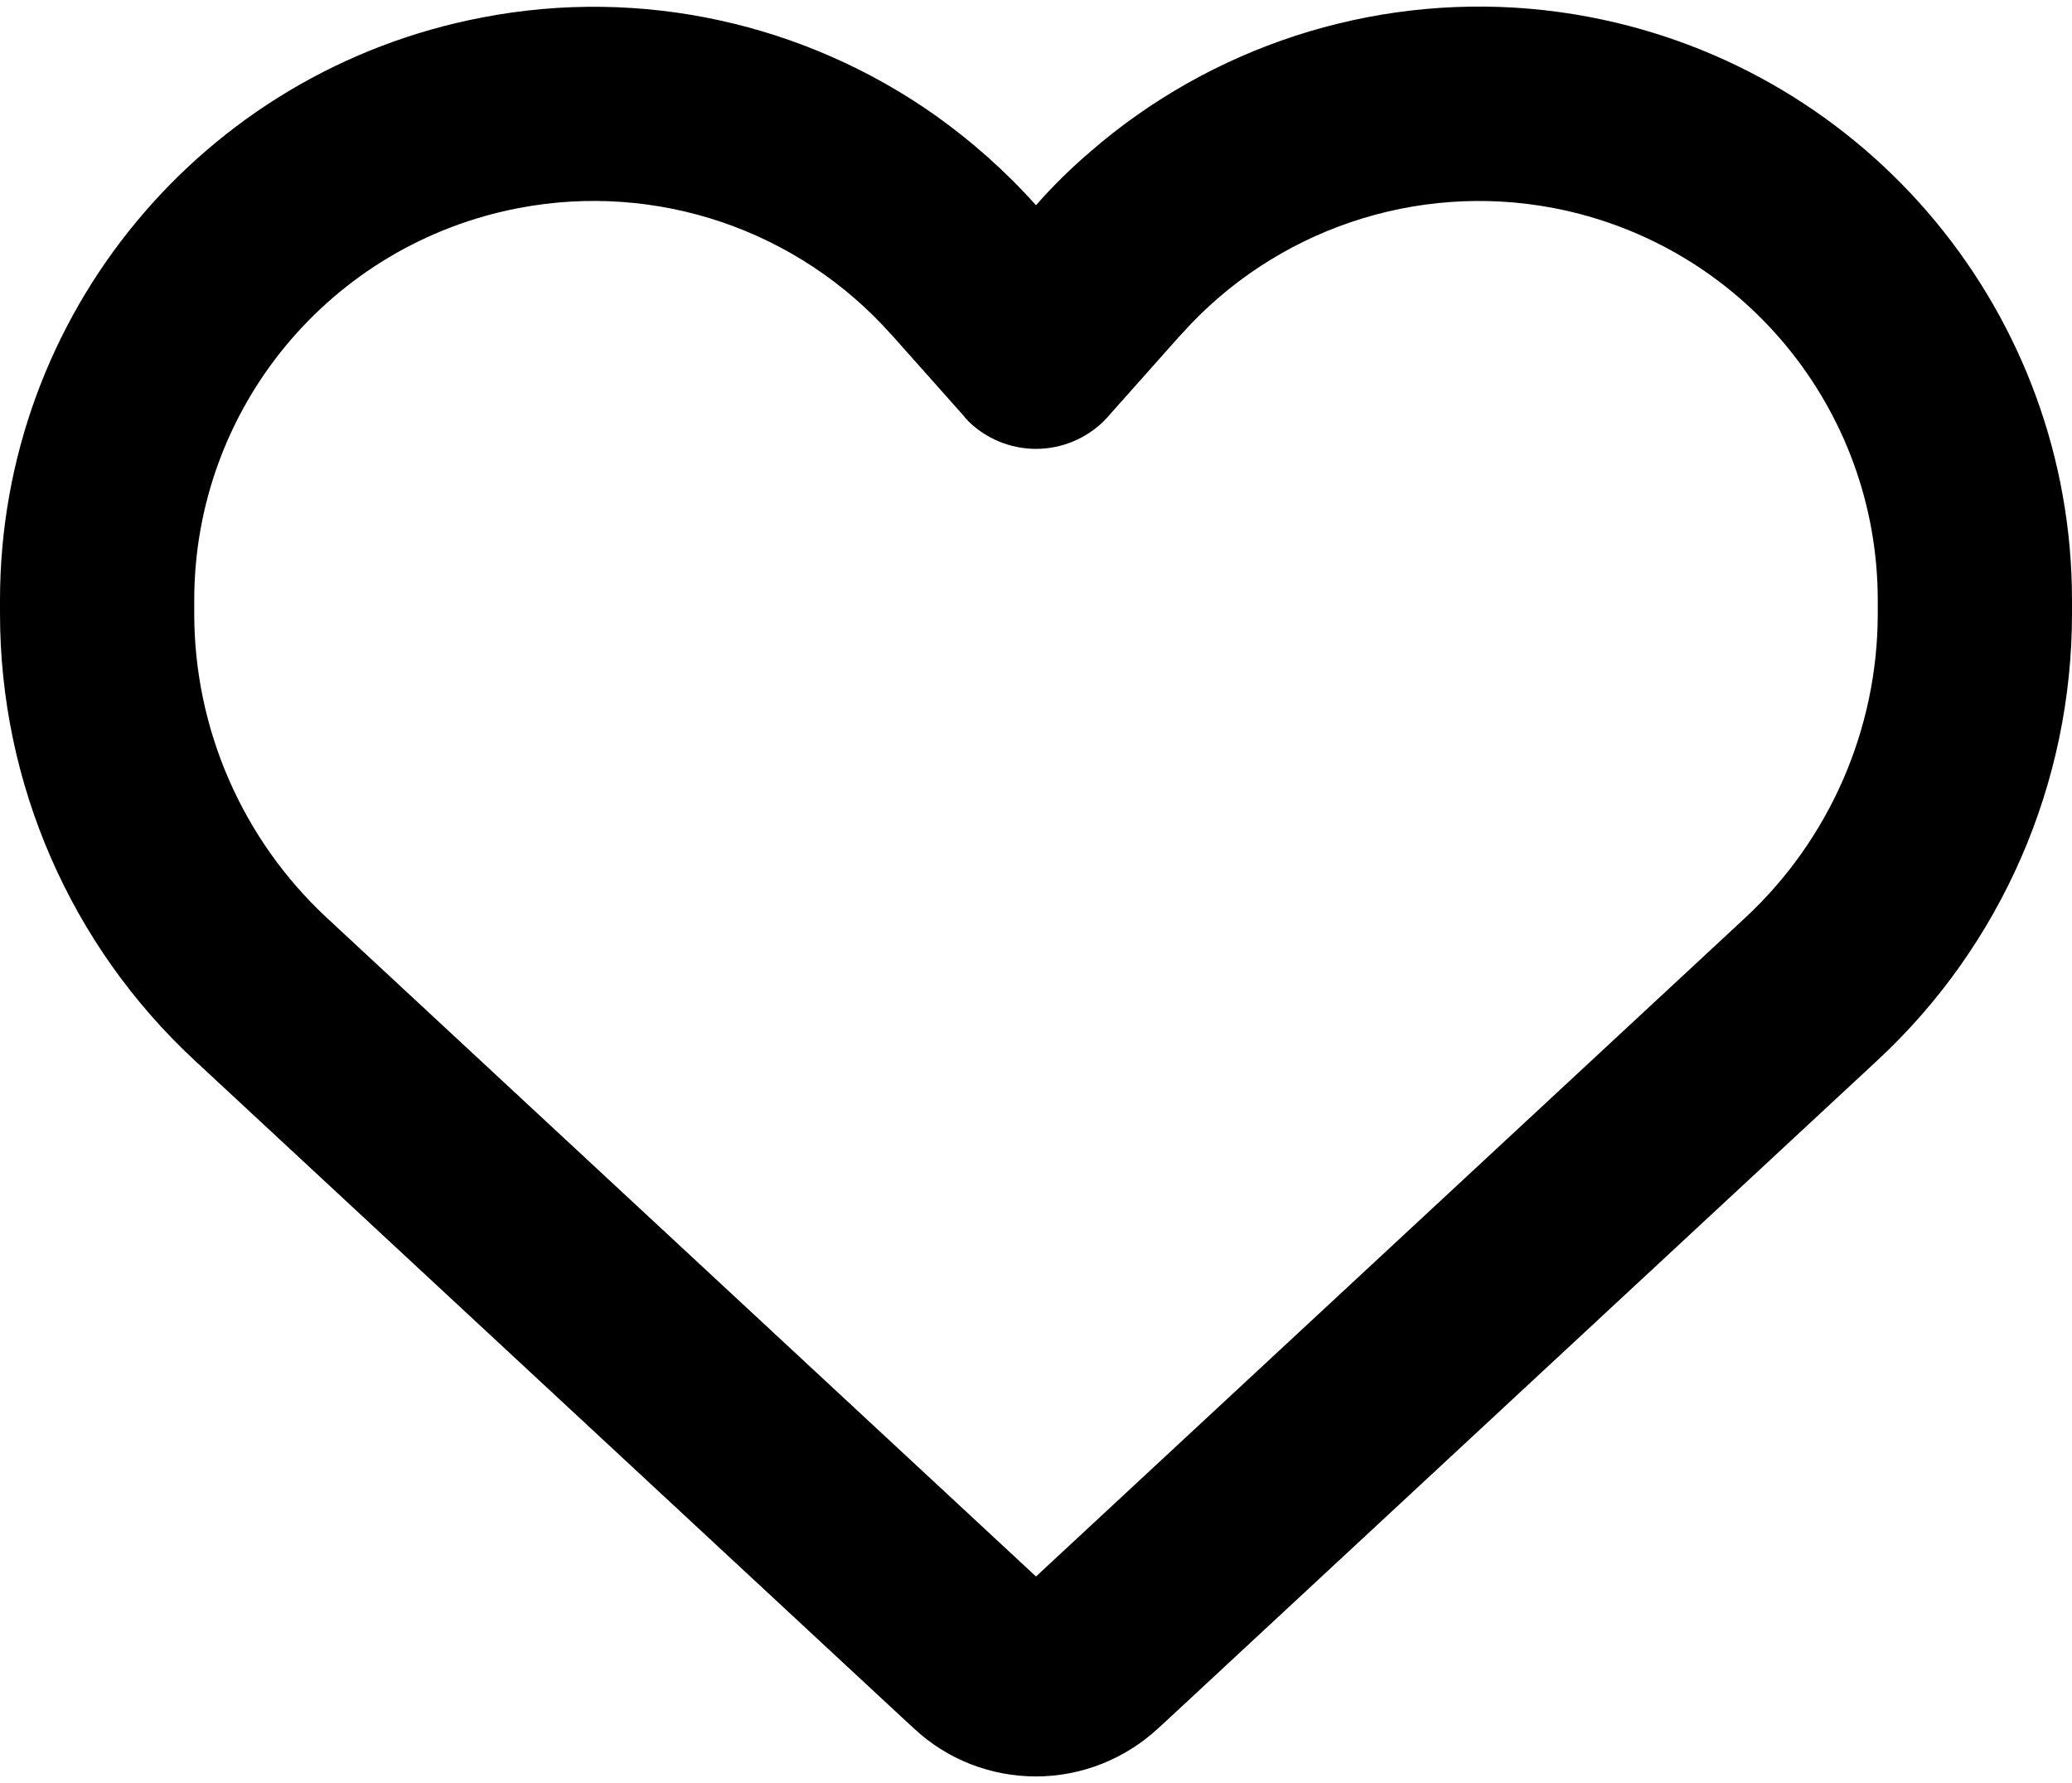 <svg width="43" height="37" viewBox="0 0 43 37" fill="none" xmlns="http://www.w3.org/2000/svg">
<path d="M18.964 35.862L18.754 35.669L4.04 22.004C1.461 19.611 0 16.252 0 12.733V12.455C0 6.543 4.199 1.47 10.011 0.362C13.32 -0.277 16.704 0.488 19.4 2.386C20.156 2.923 20.862 3.545 21.5 4.259C21.853 3.855 22.231 3.486 22.634 3.142C22.945 2.873 23.264 2.621 23.6 2.386C26.296 0.488 29.68 -0.277 32.989 0.353C38.801 1.462 43 6.543 43 12.455V12.733C43 16.252 41.539 19.611 38.96 22.004L24.246 35.669L24.036 35.862C23.348 36.5 22.441 36.861 21.5 36.861C20.559 36.861 19.652 36.508 18.964 35.862ZM20.081 8.718C20.047 8.693 20.022 8.659 19.997 8.626L18.502 6.946L18.493 6.938C16.553 4.762 13.622 3.771 10.767 4.317C6.853 5.065 4.031 8.475 4.031 12.455V12.733C4.031 15.126 5.031 17.419 6.786 19.048L21.5 32.712L36.214 19.048C37.969 17.419 38.969 15.126 38.969 12.733V12.455C38.969 8.483 36.147 5.065 32.242 4.317C29.386 3.771 26.447 4.771 24.515 6.938C24.515 6.938 24.515 6.938 24.507 6.946C24.498 6.954 24.507 6.946 24.498 6.954L23.003 8.634C22.978 8.668 22.945 8.693 22.919 8.726C22.541 9.104 22.029 9.314 21.5 9.314C20.971 9.314 20.459 9.104 20.081 8.726V8.718Z" fill="black"/>
</svg>
